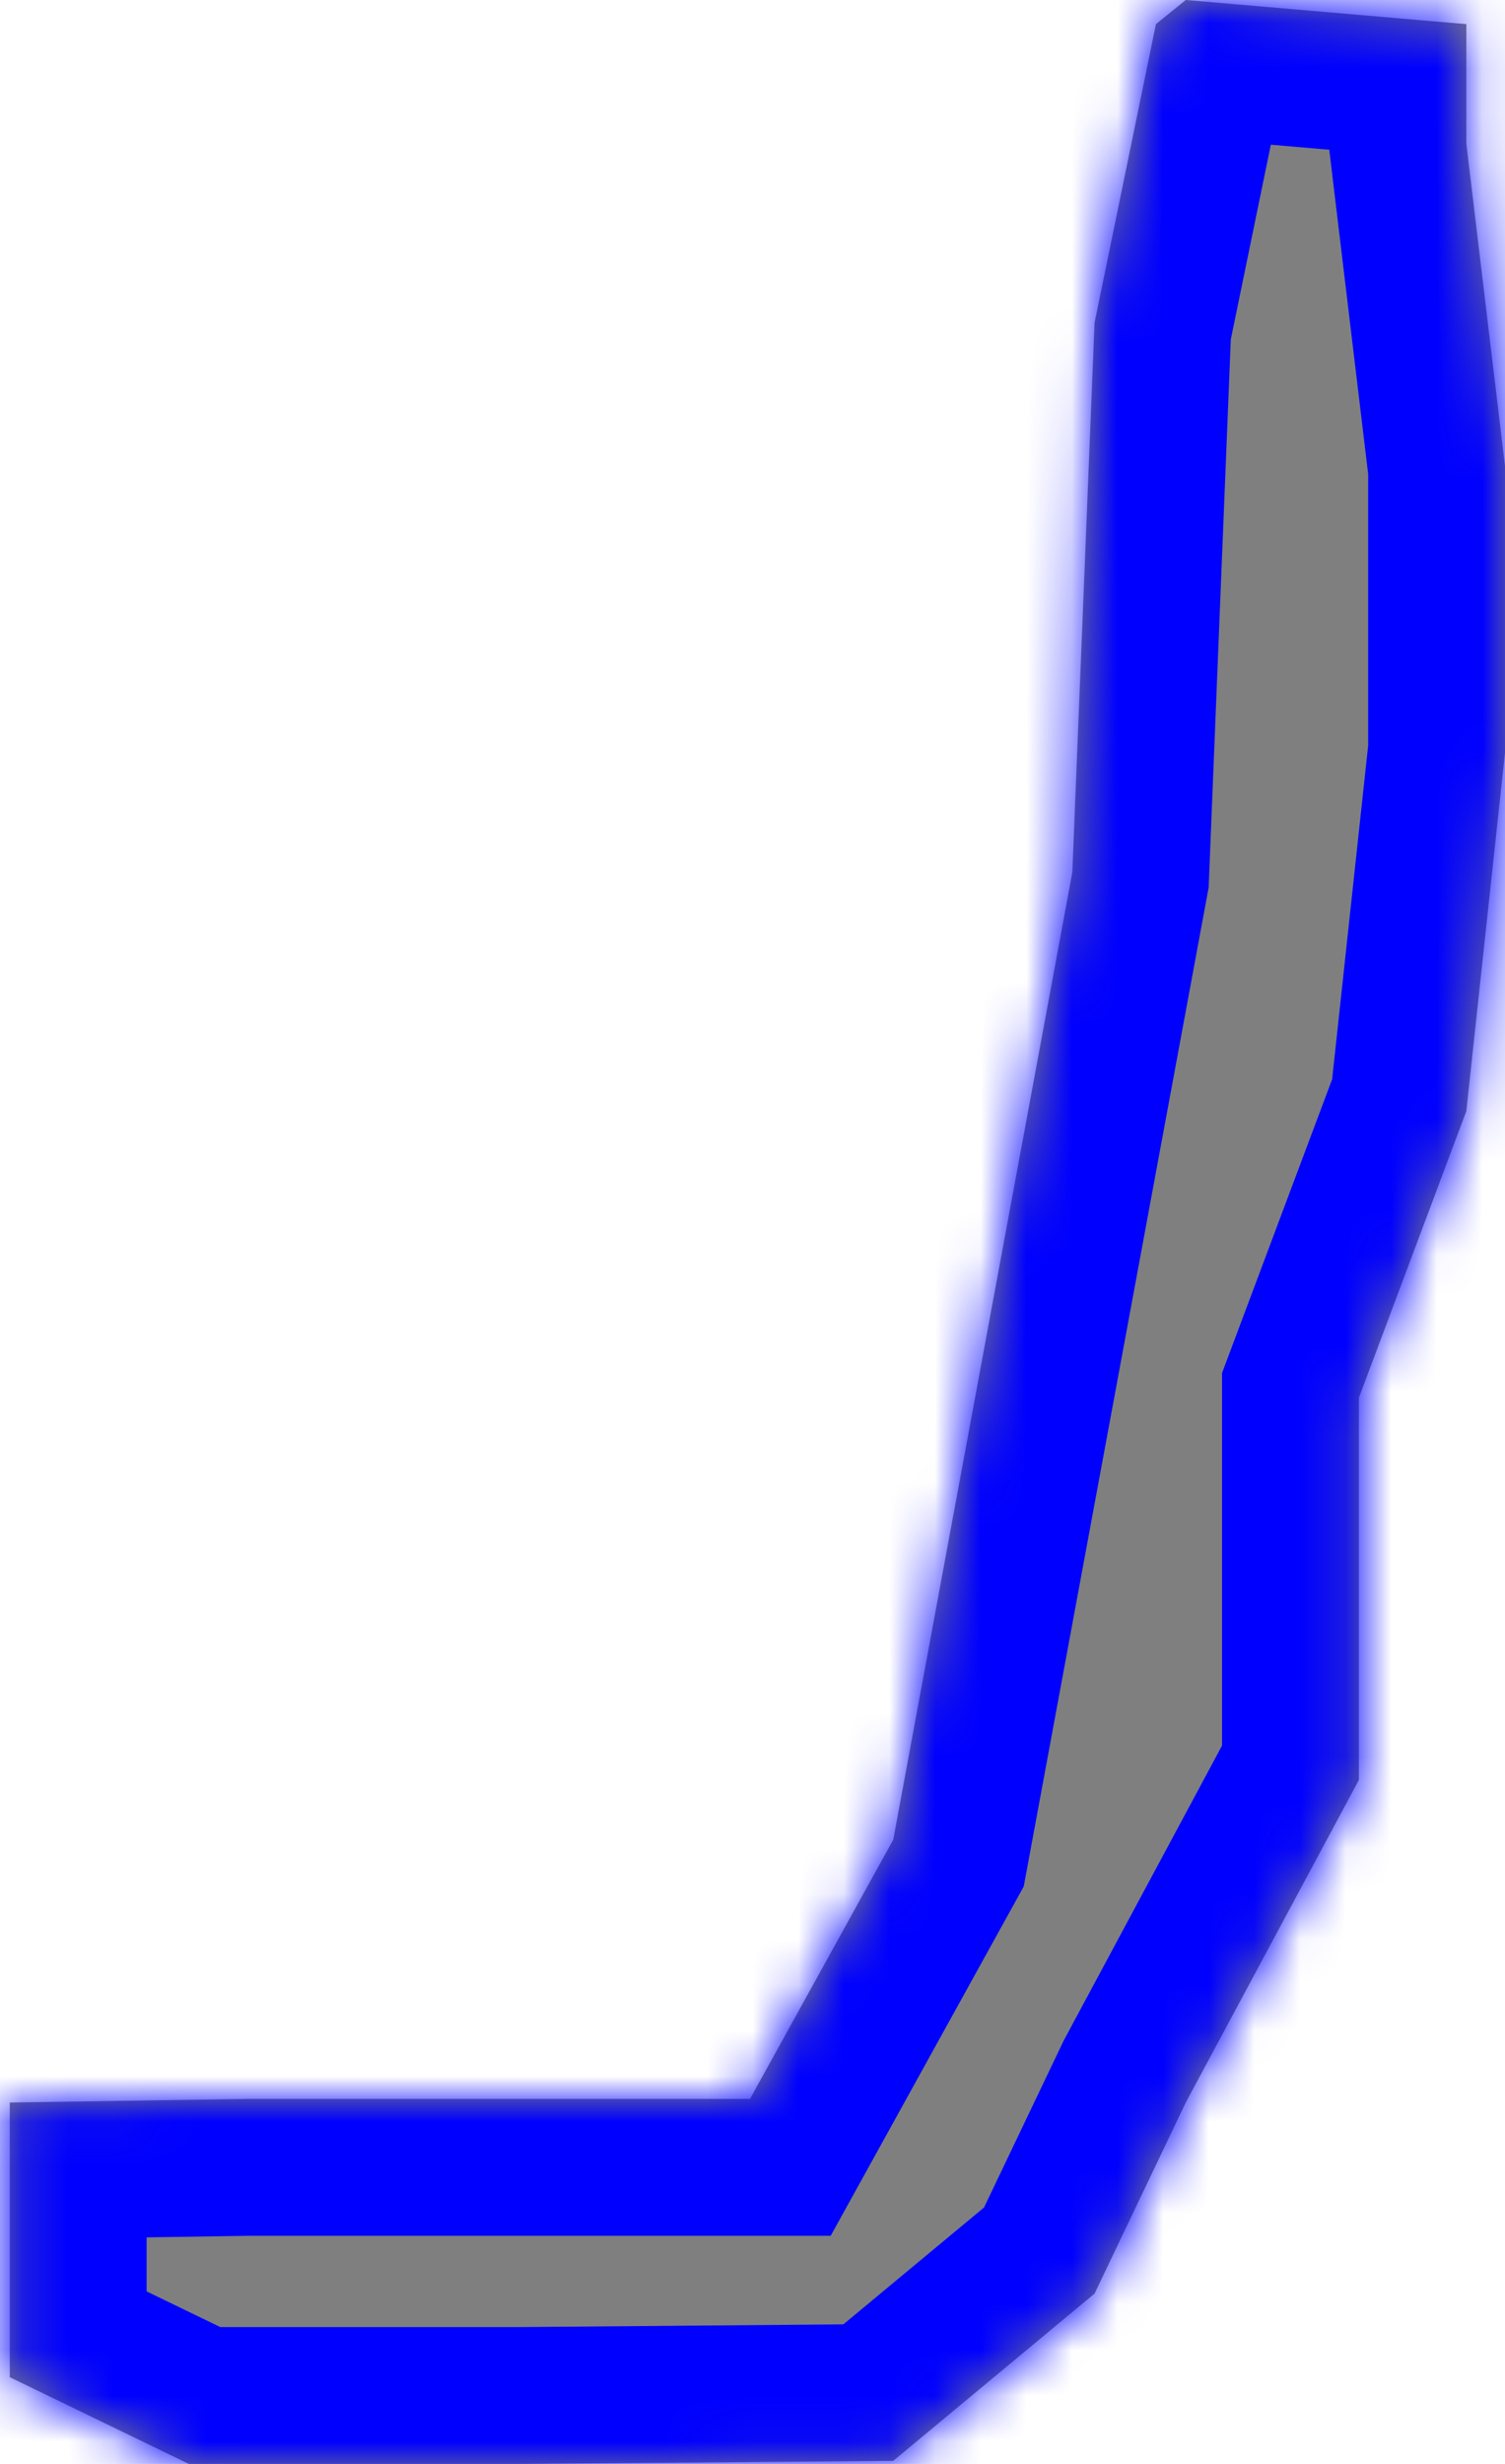 ﻿<?xml version="1.0" encoding="utf-8"?>
<svg version="1.1" xmlns:xlink="http://www.w3.org/1999/xlink" width="33px" height="54px" xmlns="http://www.w3.org/2000/svg">
  <defs>
    <mask fill="white" id="clip2027">
      <path d="M 0.215 52.099  L 0.215 46.079  L 5.45 46  L 16.445 46  L 19.586 40.319  L 23.513 19.115  L 24 7.073  L 25.346 0.529  L 26 0  L 32.152 0.529  L 32.152 3.147  L 33 10.215  L 33 16.497  L 32.152 24.351  L 29.796 30.634  L 29.796 39.01  L 26 46.079  L 24 50.267  L 19.586 53.932  L 11.471 54  L 4.141 54  L 0.215 52.099  Z " fill-rule="evenodd" />
    </mask>
  </defs>
  <g transform="matrix(1 0 0 1 -2216 -989 )">
    <path d="M 0.215 52.099  L 0.215 46.079  L 5.45 46  L 16.445 46  L 19.586 40.319  L 23.513 19.115  L 24 7.073  L 25.346 0.529  L 26 0  L 32.152 0.529  L 32.152 3.147  L 33 10.215  L 33 16.497  L 32.152 24.351  L 29.796 30.634  L 29.796 39.01  L 26 46.079  L 24 50.267  L 19.586 53.932  L 11.471 54  L 4.141 54  L 0.215 52.099  Z " fill-rule="nonzero" fill="#7f7f7f" stroke="none" transform="matrix(1 0 0 1 2216 989 )" />
    <path d="M 0.215 52.099  L 0.215 46.079  L 5.45 46  L 16.445 46  L 19.586 40.319  L 23.513 19.115  L 24 7.073  L 25.346 0.529  L 26 0  L 32.152 0.529  L 32.152 3.147  L 33 10.215  L 33 16.497  L 32.152 24.351  L 29.796 30.634  L 29.796 39.01  L 26 46.079  L 24 50.267  L 19.586 53.932  L 11.471 54  L 4.141 54  L 0.215 52.099  Z " stroke-width="6" stroke="#0000ff" fill="none" transform="matrix(1 0 0 1 2216 989 )" mask="url(#clip2027)" />
  </g>
</svg>